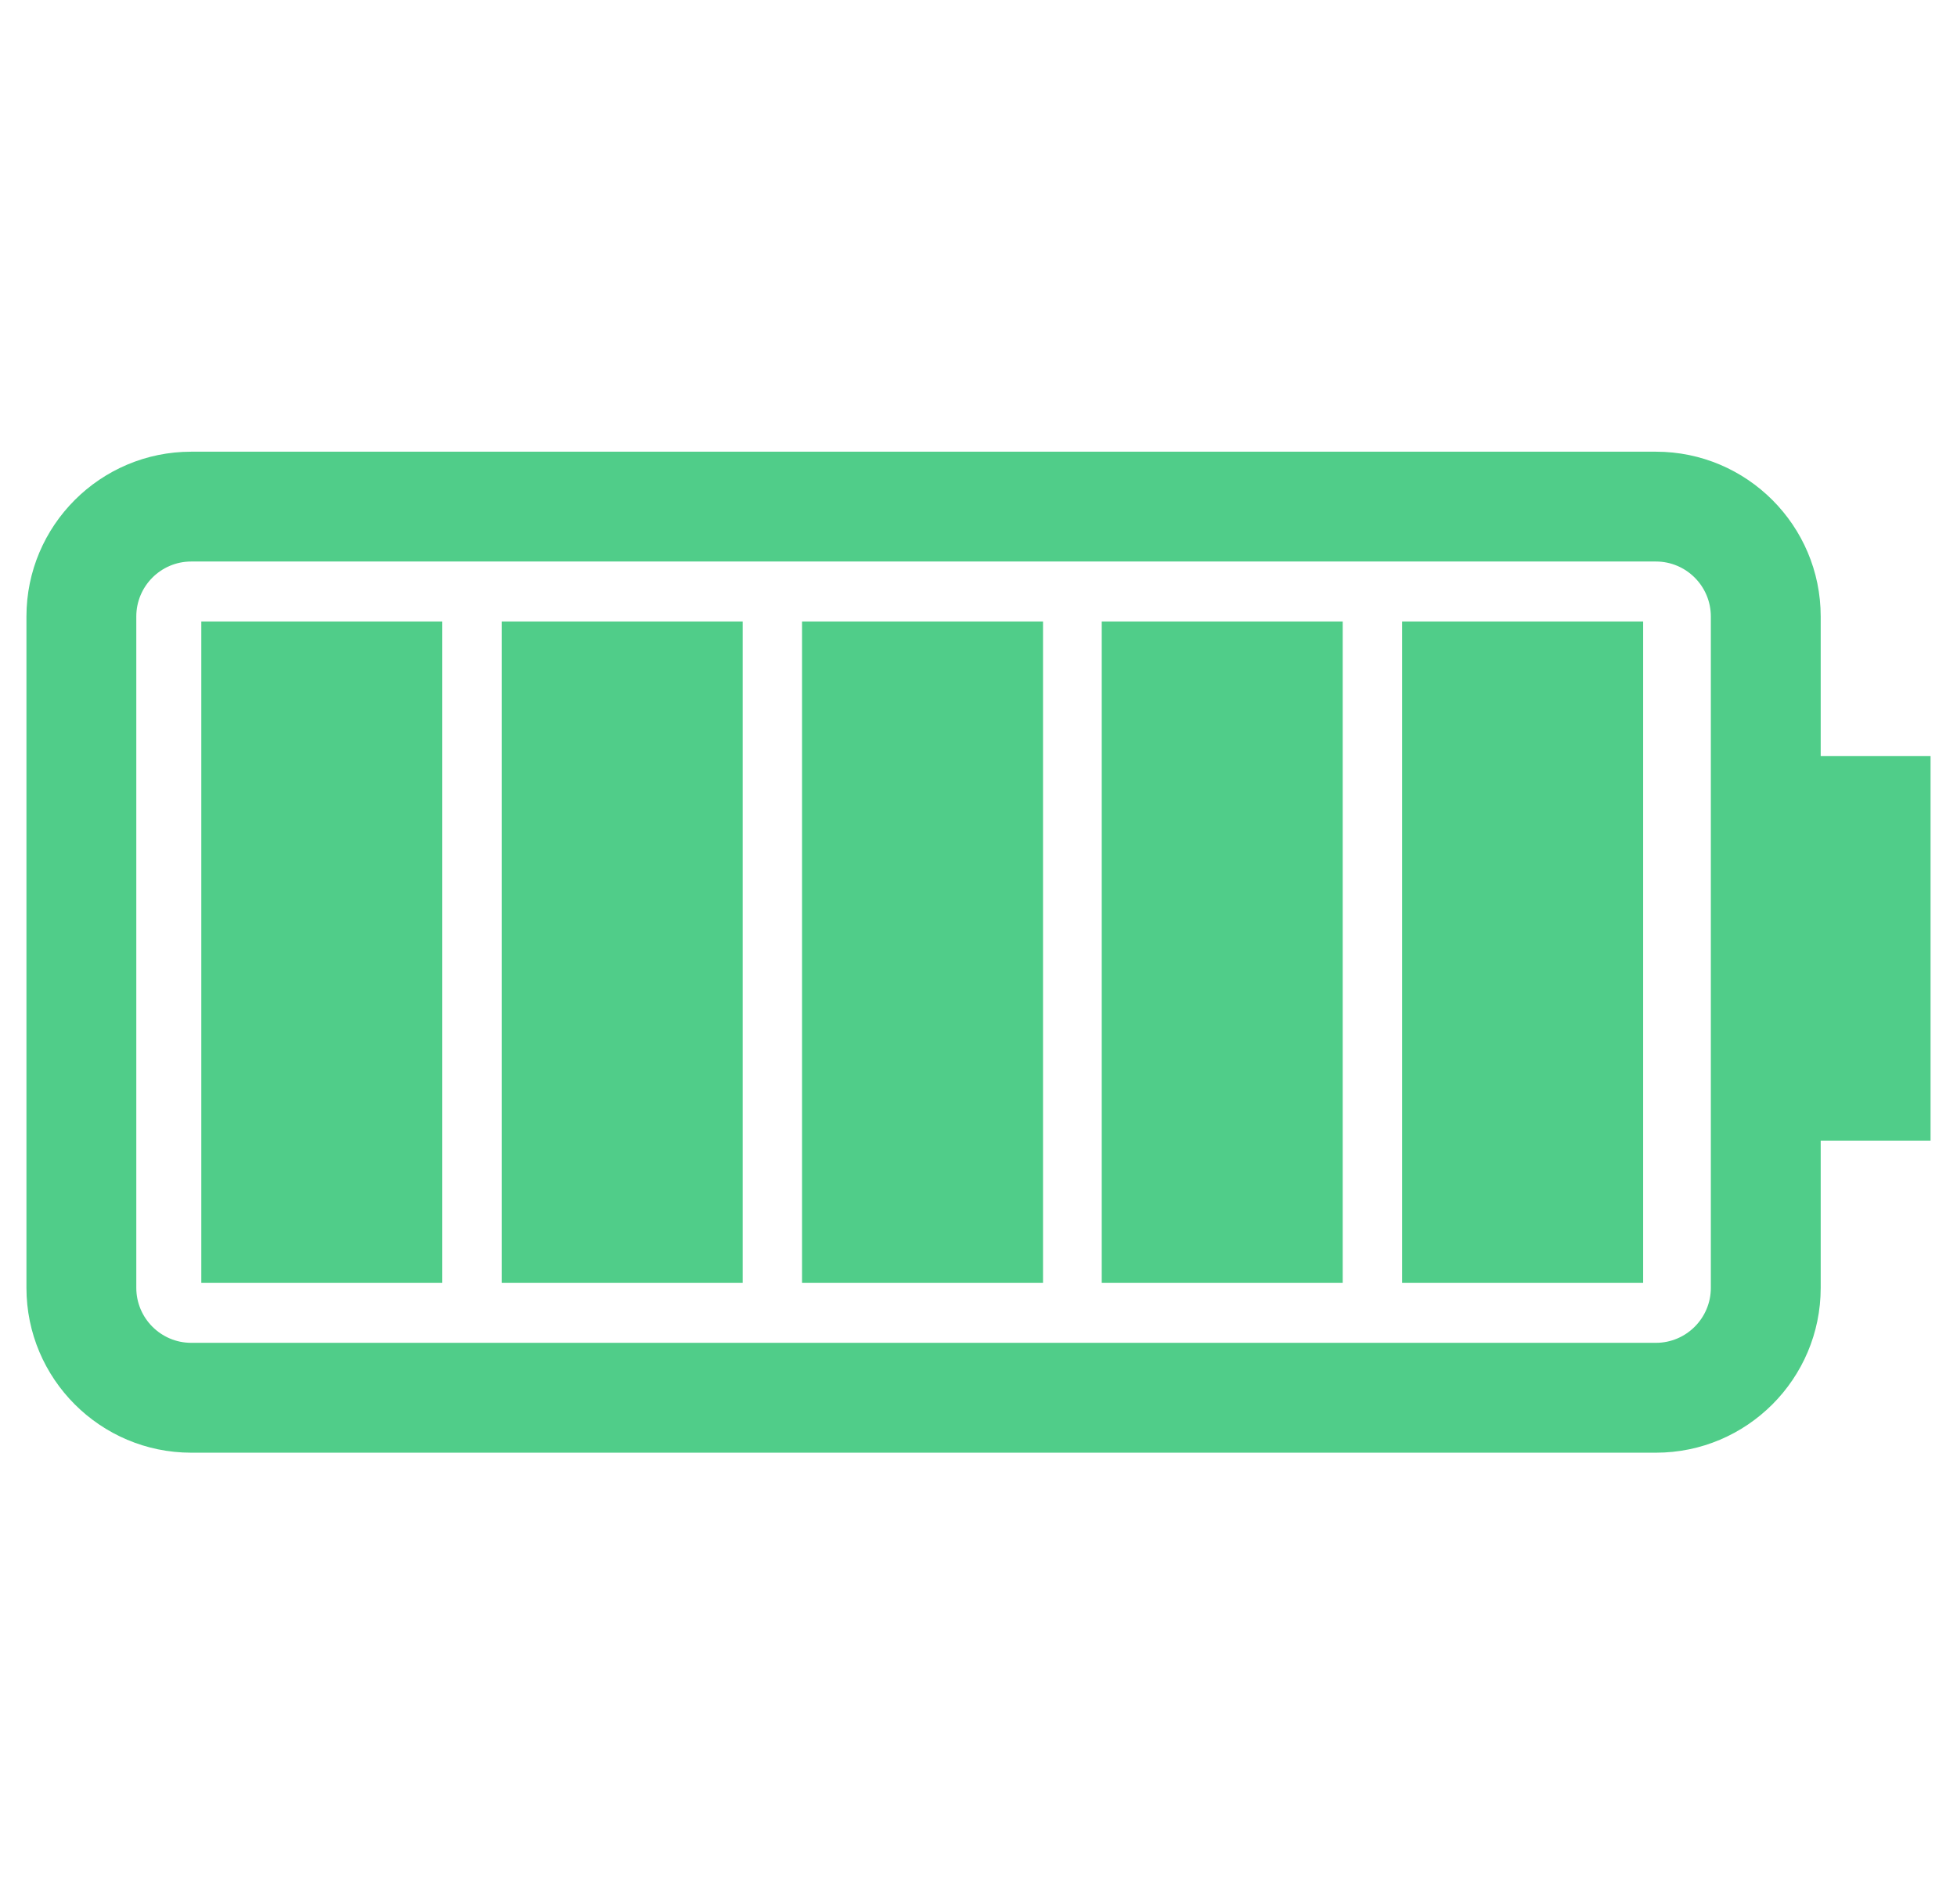 <svg width="37" height="36" viewBox="0 0 37 36" fill="none" xmlns="http://www.w3.org/2000/svg">
<g clip-path="url(#clip0_1987_7640)">
<path d="M34.423 24.346L34.423 21.563L36.5 21.563L36.5 14.294L34.423 14.294L34.423 11.654C34.423 9.936 33.026 8.539 31.308 8.539L3.615 8.539C1.898 8.539 0.5 9.936 0.5 11.654L0.5 24.346C0.5 26.065 1.898 27.462 3.615 27.462L31.308 27.462C33.026 27.462 34.423 26.065 34.423 24.346ZM3.615 25.385C3.043 25.385 2.577 24.919 2.577 24.346L2.577 11.654C2.577 11.081 3.042 10.615 3.615 10.615L31.308 10.615C31.88 10.615 32.346 11.081 32.346 11.654L32.346 24.346C32.346 24.919 31.88 25.385 31.308 25.385L3.615 25.385ZM3.806 24.253L3.806 11.748L8.362 11.748L8.362 24.252L3.806 24.252L3.806 24.253ZM9.485 24.253L9.485 11.748L14.041 11.748L14.041 24.252L9.485 24.252L9.485 24.253ZM15.164 24.253L15.164 11.748L19.72 11.748L19.72 24.252L15.164 24.252L15.164 24.253ZM20.83 24.253L20.83 11.748L25.386 11.748L25.386 24.252L20.83 24.252L20.83 24.253ZM26.509 24.253L26.509 11.748L31.066 11.748L31.066 24.252L26.509 24.252L26.509 24.253Z" fill="#50CD89"/>
</g>
<defs>
<clipPath id="clip0_1987_7640">
<rect width="36" height="36" fill="white" transform="translate(36.5) rotate(90)"/>
</clipPath>
</defs>
</svg>
